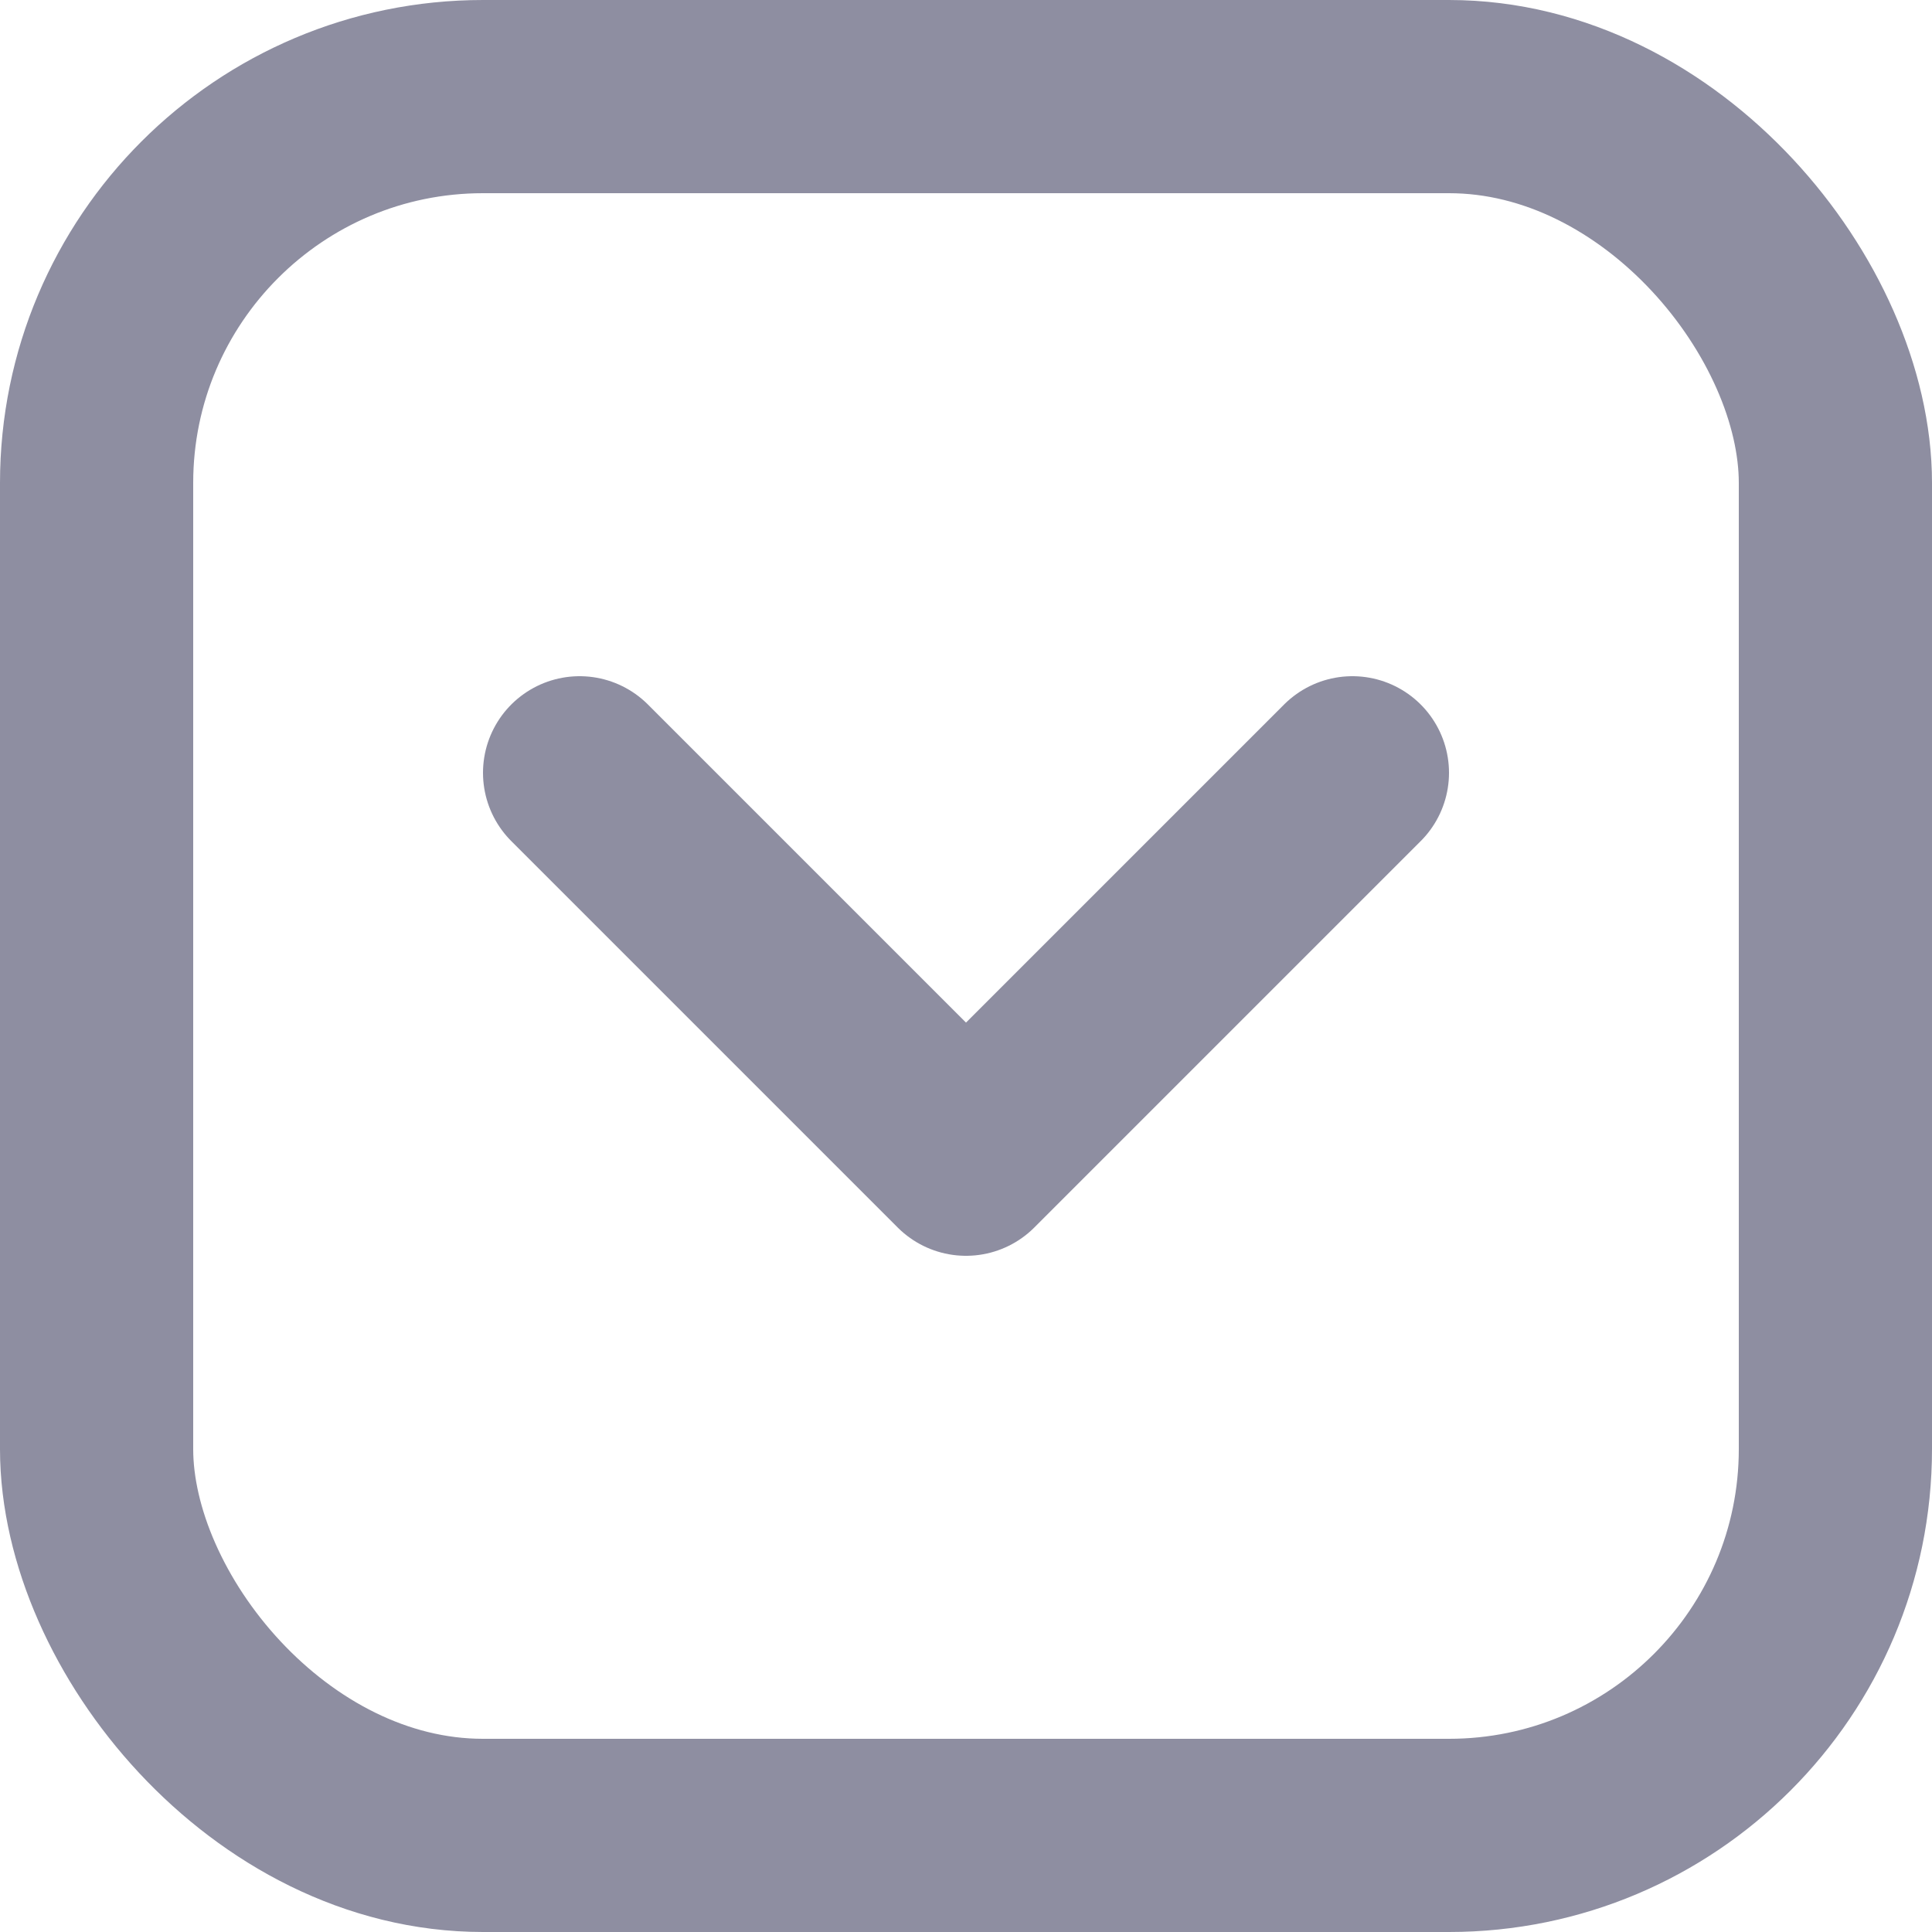 <svg width="20" height="20" viewBox="0 0 20 20" fill="none" xmlns="http://www.w3.org/2000/svg">
<path d="M6 8L10 12L14 8" stroke="#8E8EA1" stroke-width="2" stroke-linecap="round" stroke-linejoin="round"/>
<rect x="1" y="1" width="18" height="18" rx="4" stroke="#8E8EA1" stroke-width="2"/>
</svg>
